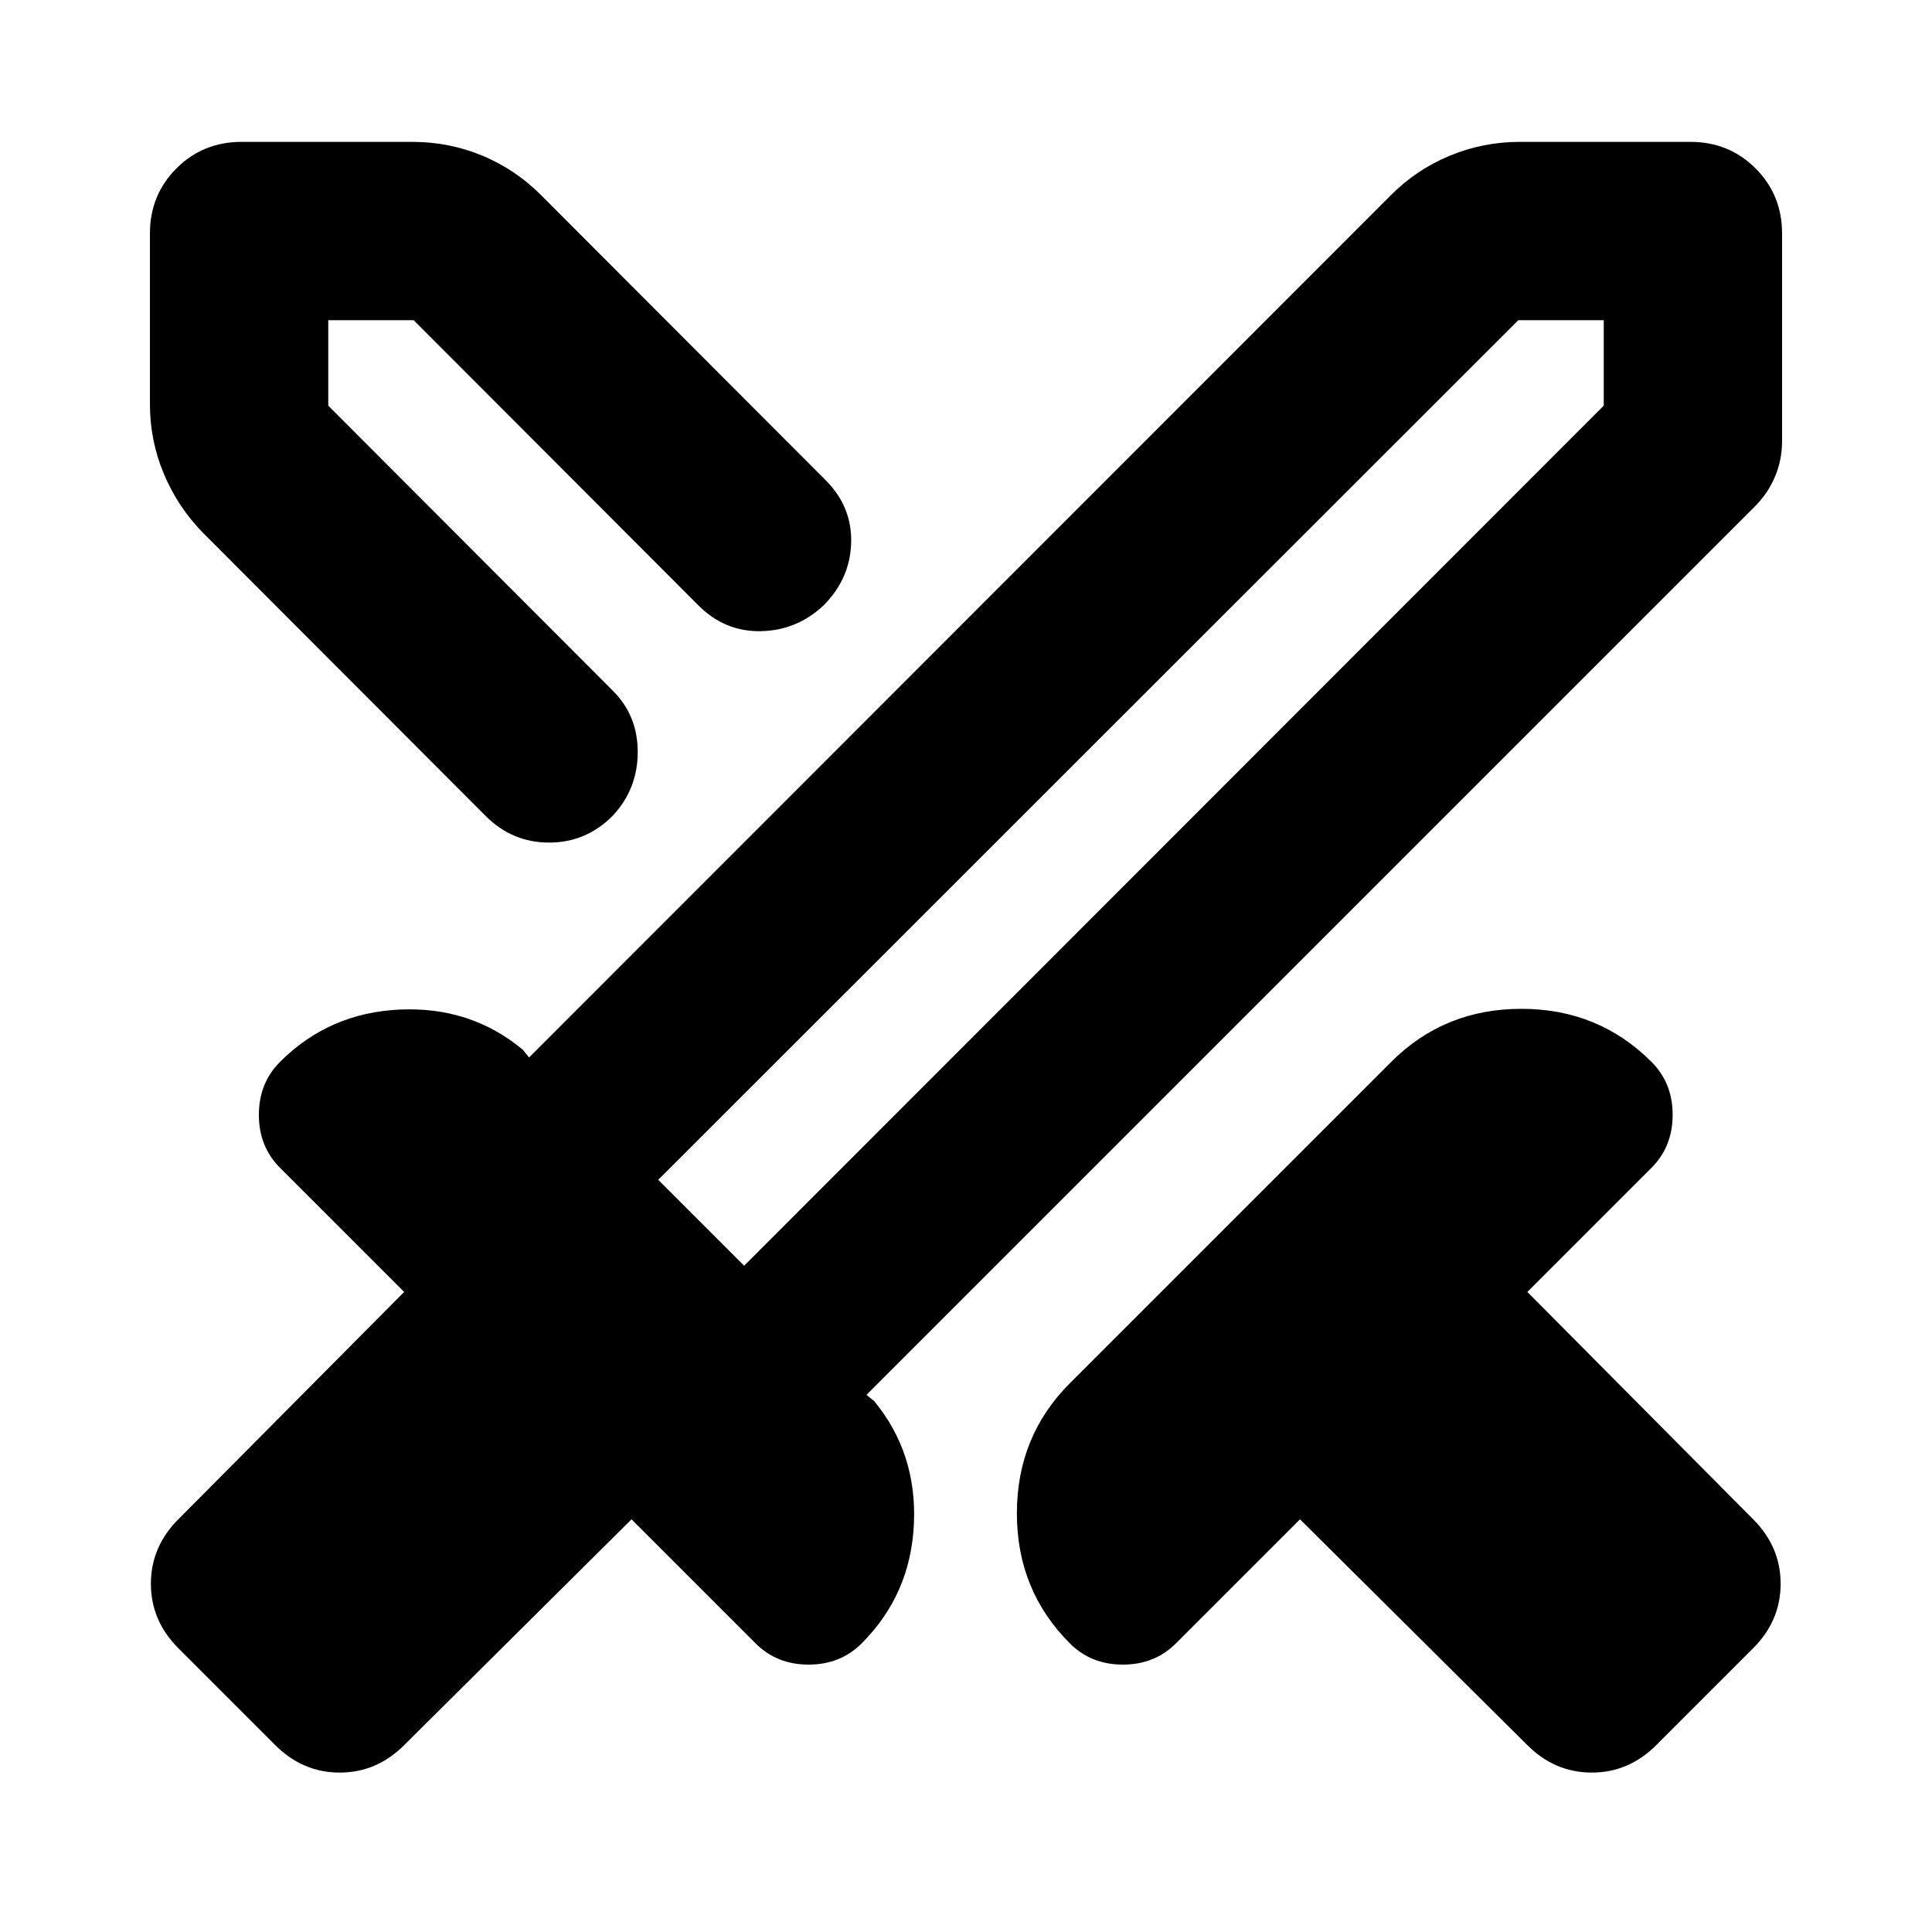 <svg xmlns="http://www.w3.org/2000/svg" height="24" viewBox="0 -960 960 960" width="24"><path d="M758.891-92.891 645.957-205.065l-61.674 61.674q-10.522 10.522-26.326 10.522-15.805 0-26.327-10.522-26.347-26.348-26.347-64.652 0-38.305 26.347-64.653L691.304-432.37q26.348-26.347 64.653-26.347 38.304 0 64.652 26.347 10.522 10.522 10.522 26.327 0 15.804-10.522 26.326l-61.674 61.674 112.174 112.934q13.674 13.674 13.674 32.066 0 18.391-13.674 32.065l-48.087 48.087q-13.674 13.674-32.065 13.674-18.392 0-32.066-13.674Zm112.935-615.283L430.544-266.891l3.804 3.043q21.326 25.87 19.772 60.946-1.555 35.076-25.99 59.511-10.521 10.522-26.326 10.522-15.804 0-26.326-10.522l-61.674-61.674L200.87-92.891q-13.674 13.674-32.066 13.674-18.391 0-32.065-13.674l-48.087-48.087q-13.674-13.674-13.674-32.065 0-18.392 13.674-32.066l112.174-112.934-61.674-61.674q-10.522-10.522-10.522-26.326 0-15.805 10.522-26.327 24.435-24.434 59.63-25.989 35.196-1.554 61.066 20.011l3.043 3.804 428.37-428.608q12.674-12.674 29.206-19.511Q737-889.5 755.152-889.5H840q19.152 0 32.326 13.174T885.5-844v103.239q0 9.196-3.478 17.533-3.478 8.337-10.196 15.054ZM335.674-585.63l21.609-20.848 20.847-21.609-20.847 21.609-21.609 20.848Zm-94.326 31.108-140.5-140.739q-12.435-12.674-19.392-29.206Q74.5-741 74.5-759.152V-844q0-19.152 13.174-32.326T120-889.5h84.848q18.391 0 34.804 6.837 16.413 6.837 29.087 19.511l141.5 141.739q13.196 13.195 12.696 31.109-.5 17.913-13.696 31.108-13.196 12.435-31.109 12.816-17.913.38-31.108-12.816L205.565-800.891h-42.456v42.456l141.456 141.696Q317-604.304 316.88-586.011q-.119 18.294-12.554 31.489-13.196 13.196-31.489 13.196-18.294 0-31.489-13.196Zm128.413 223.457 427.13-427.37v-42.456h-42.456l-427.37 427.13 42.696 42.696Zm0 0-21.609-21.087-21.087-21.609 21.087 21.609 21.609 21.087Z"/></svg>